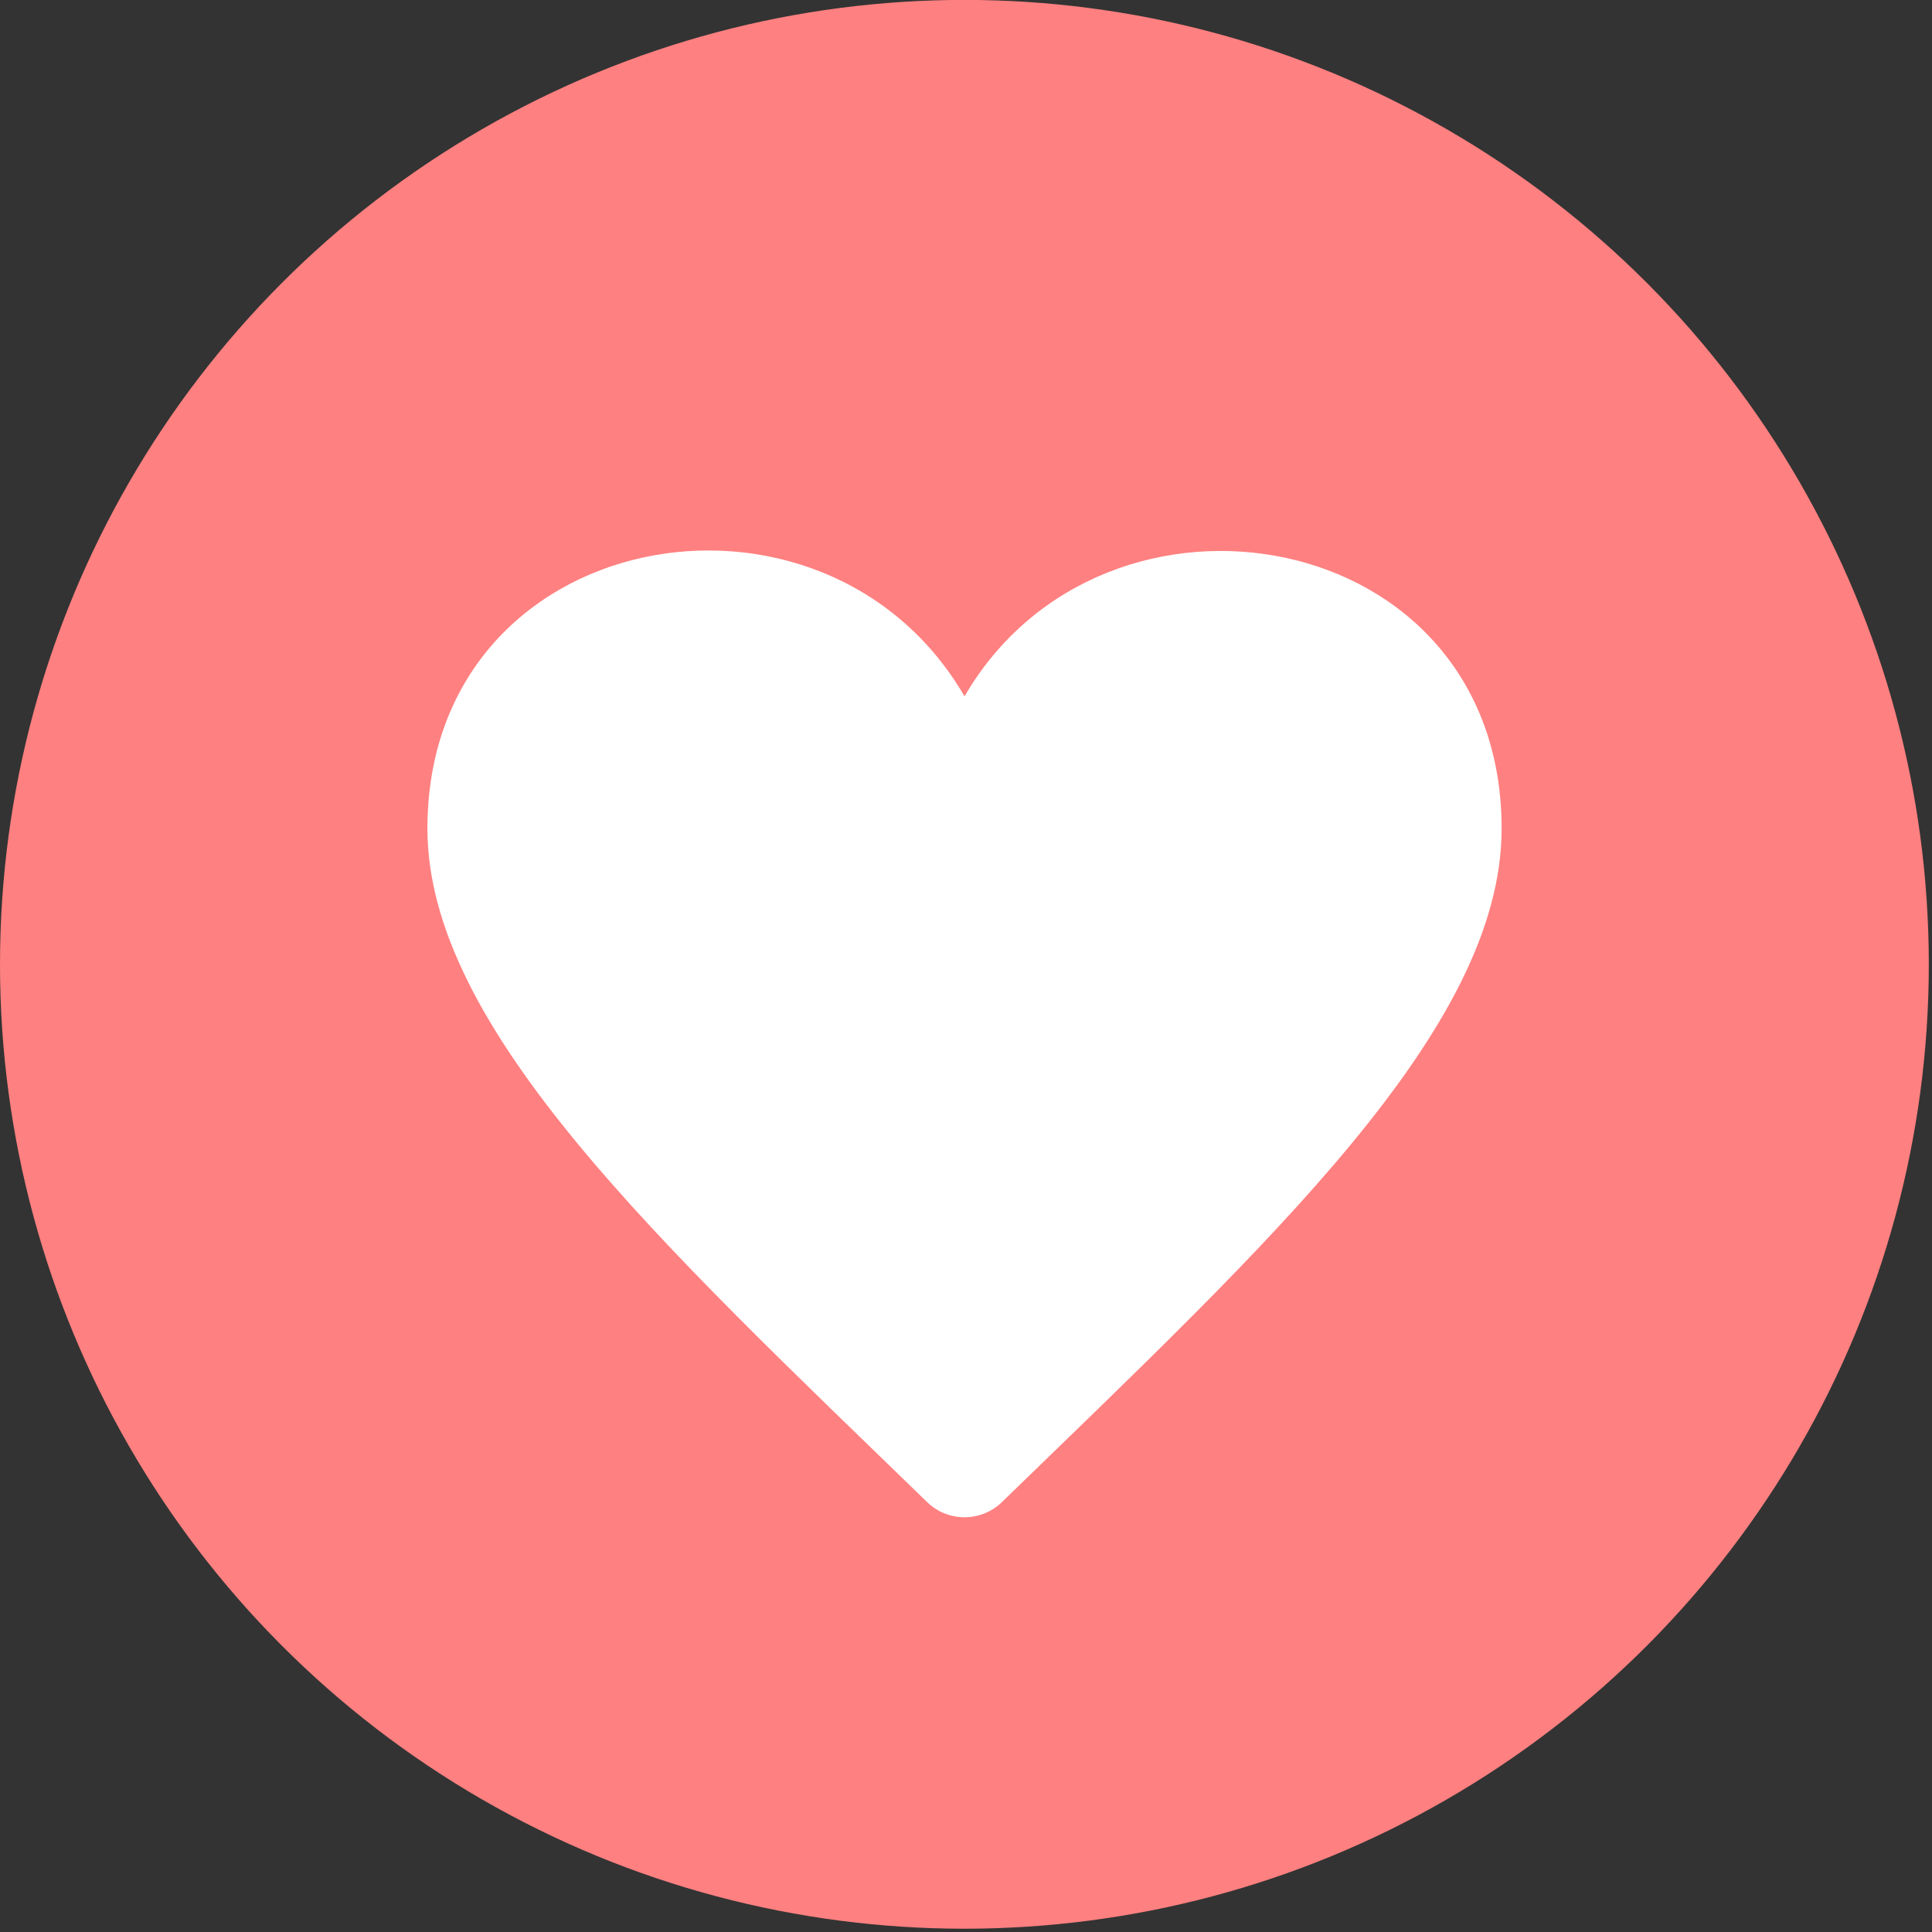 <?xml version="1.0" encoding="UTF-8" standalone="no"?>
<!DOCTYPE svg PUBLIC "-//W3C//DTD SVG 1.1//EN" "http://www.w3.org/Graphics/SVG/1.1/DTD/svg11.dtd">
<svg width="100%" height="100%" viewBox="0 0 274 274" version="1.1" xmlns="http://www.w3.org/2000/svg" xmlns:xlink="http://www.w3.org/1999/xlink" xml:space="preserve" xmlns:serif="http://www.serif.com/" style="fill-rule:evenodd;clip-rule:evenodd;stroke-linejoin:round;stroke-miterlimit:2;">
    <rect x="0" y="0" width="274" height="274" fill="#333333" stroke="none"/>
    <g transform="matrix(4.167,0,0,4.167,0,0)">
        <g transform="matrix(1,0,0,1,-732.767,-2177.21)">
            <circle cx="765.59" cy="2210.03" r="32.823" style="fill:rgb(255,128,128);"/>
        </g>
        <g transform="matrix(1.828,0,0,1.828,10.891,13.244)">
            <path d="M12,5.72C9.376,1.203 2,2.522 2,8.181C2,11.906 6.345,15.908 11.303,20.721C11.497,20.91 11.749,21.004 12,21.004C12.251,21.004 12.503,20.91 12.697,20.721C17.674,15.89 22,11.907 22,8.181C22,2.503 14.604,1.237 12,5.72Z" style="fill:white;fill-rule:nonzero;"/>
        </g>
    </g>
</svg>
